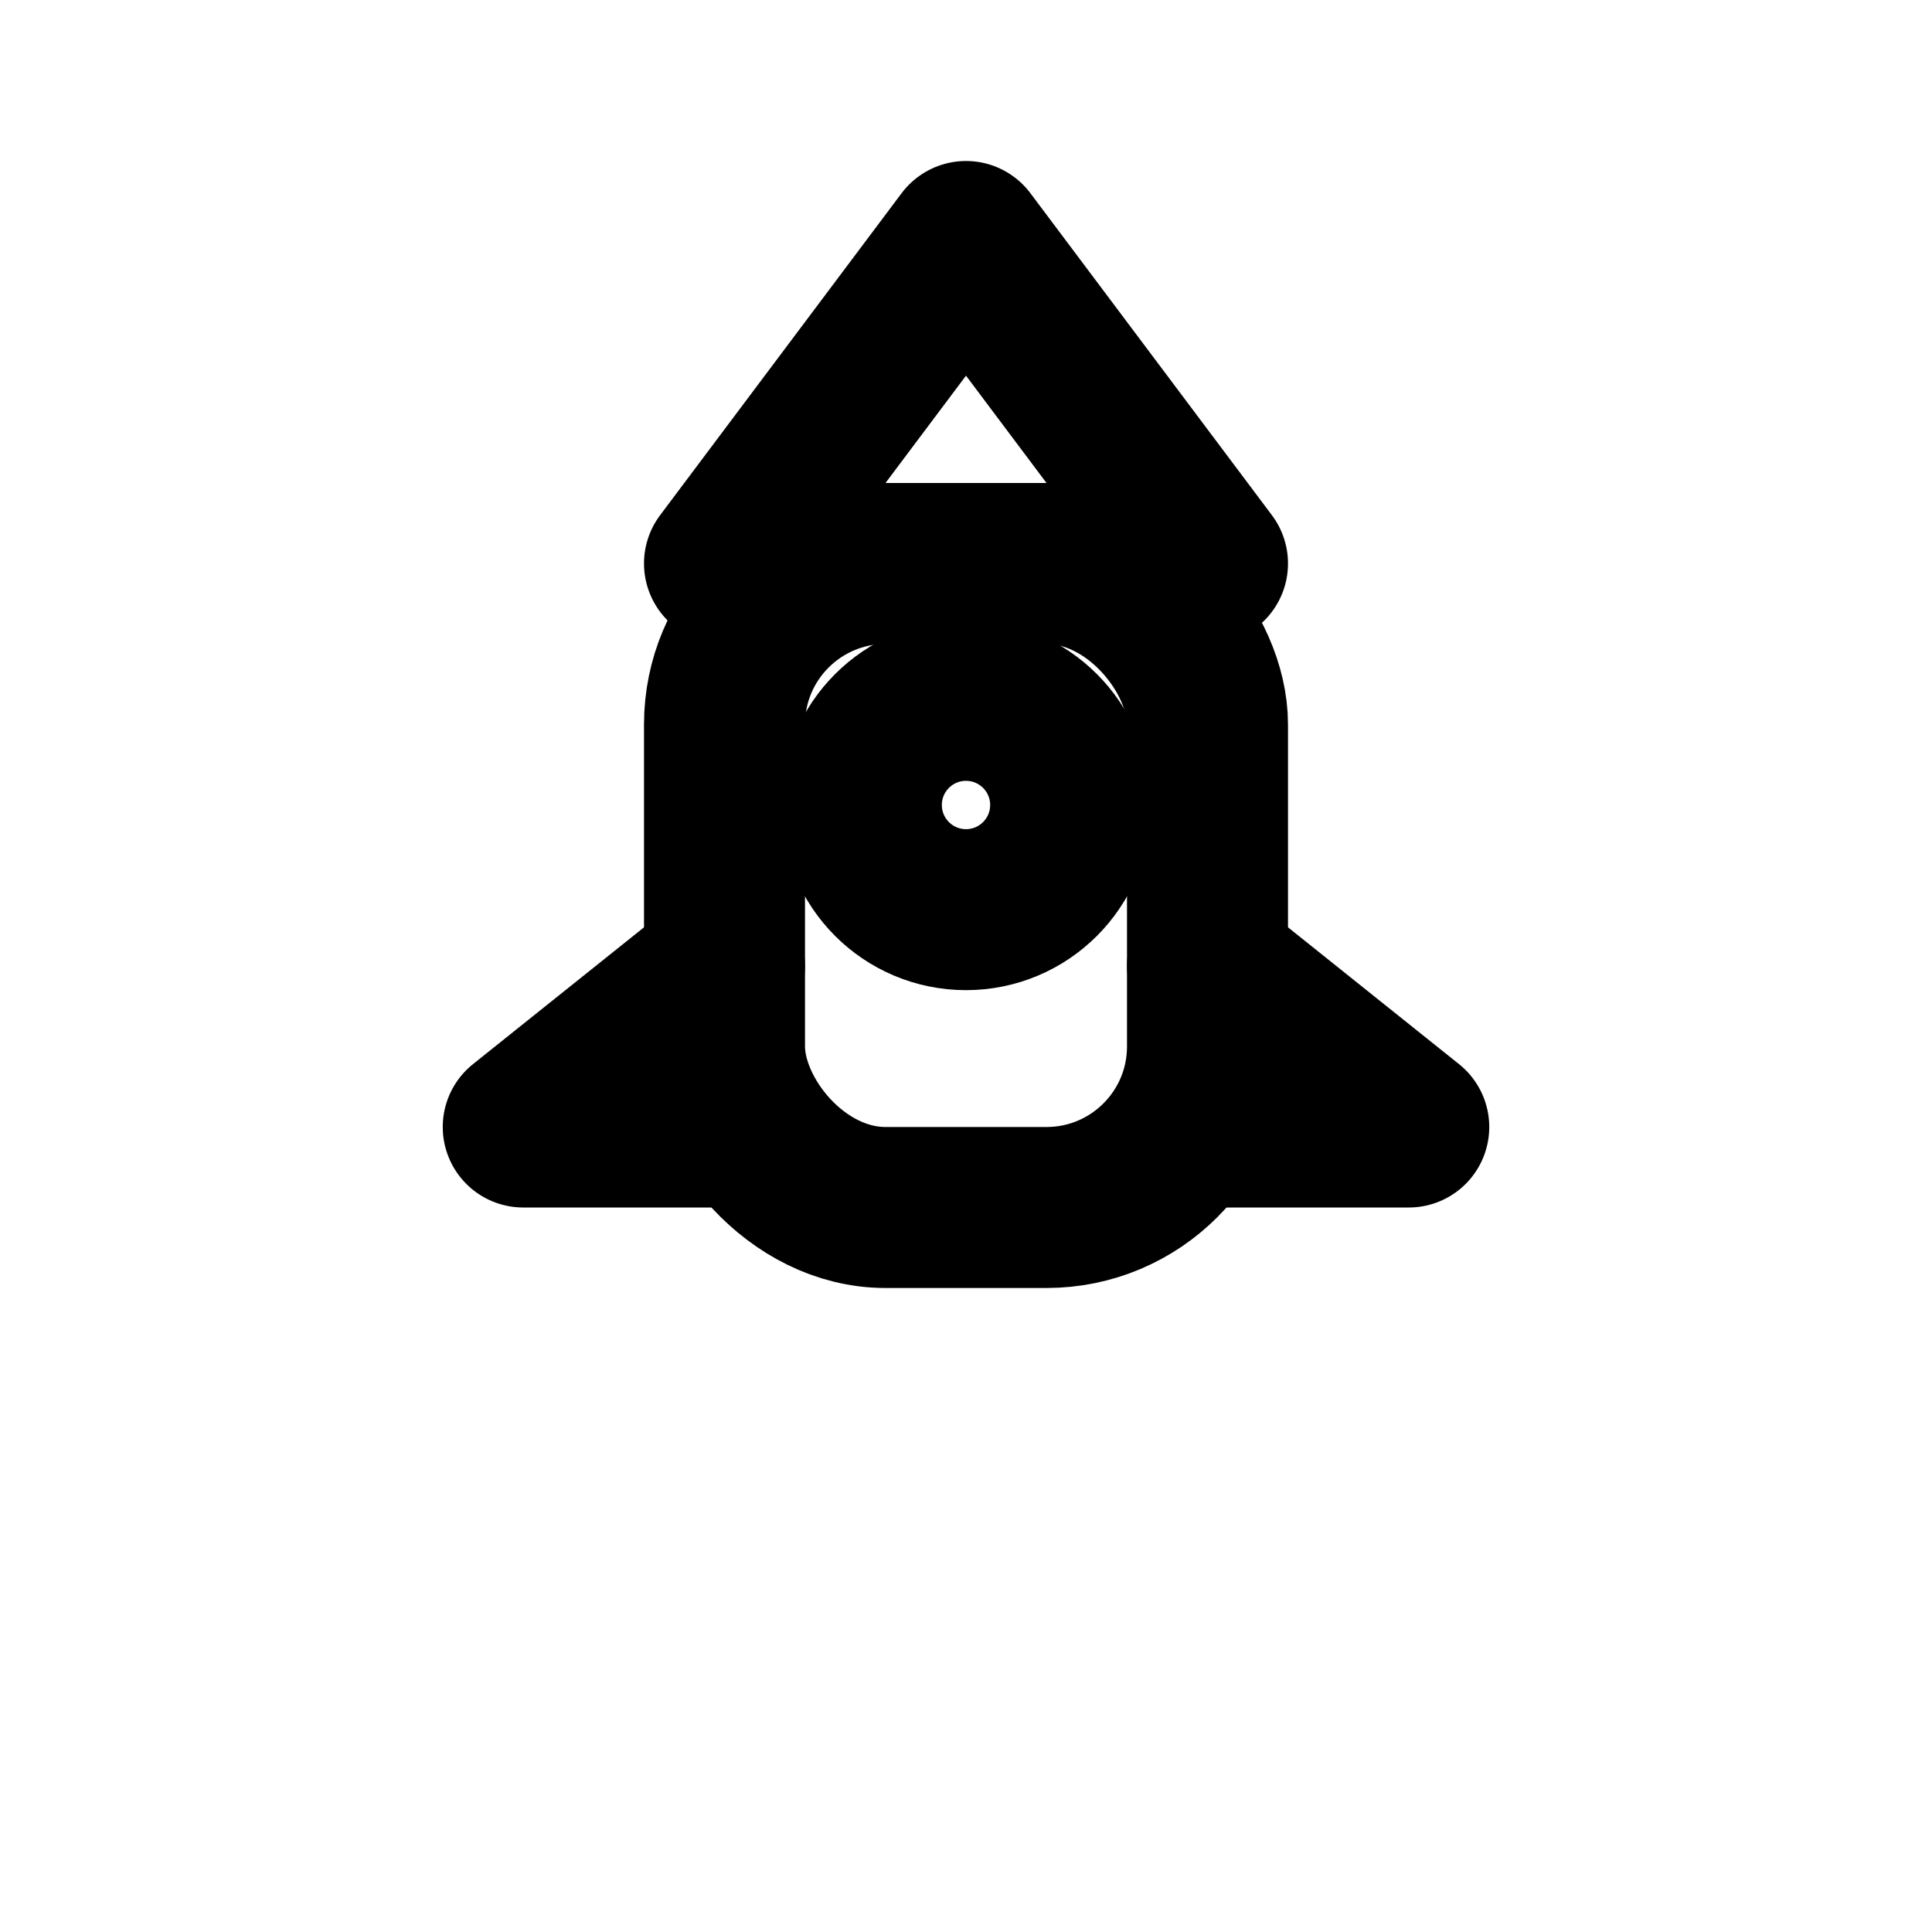 <svg xmlns="http://www.w3.org/2000/svg" width="24" height="24" viewBox="0 0 24 24" fill="none" stroke="currentColor" stroke-width="2" stroke-linecap="round" stroke-linejoin="round"><path d="M12 3l3 4H9l3-4z"/><rect x="9" y="7" width="6" height="8" rx="2" ry="2"/><circle cx="12" cy="10" r="1.3"/><path d="M9 12l-2.5 2H9M15 12l2.5 2H15"/></svg>
